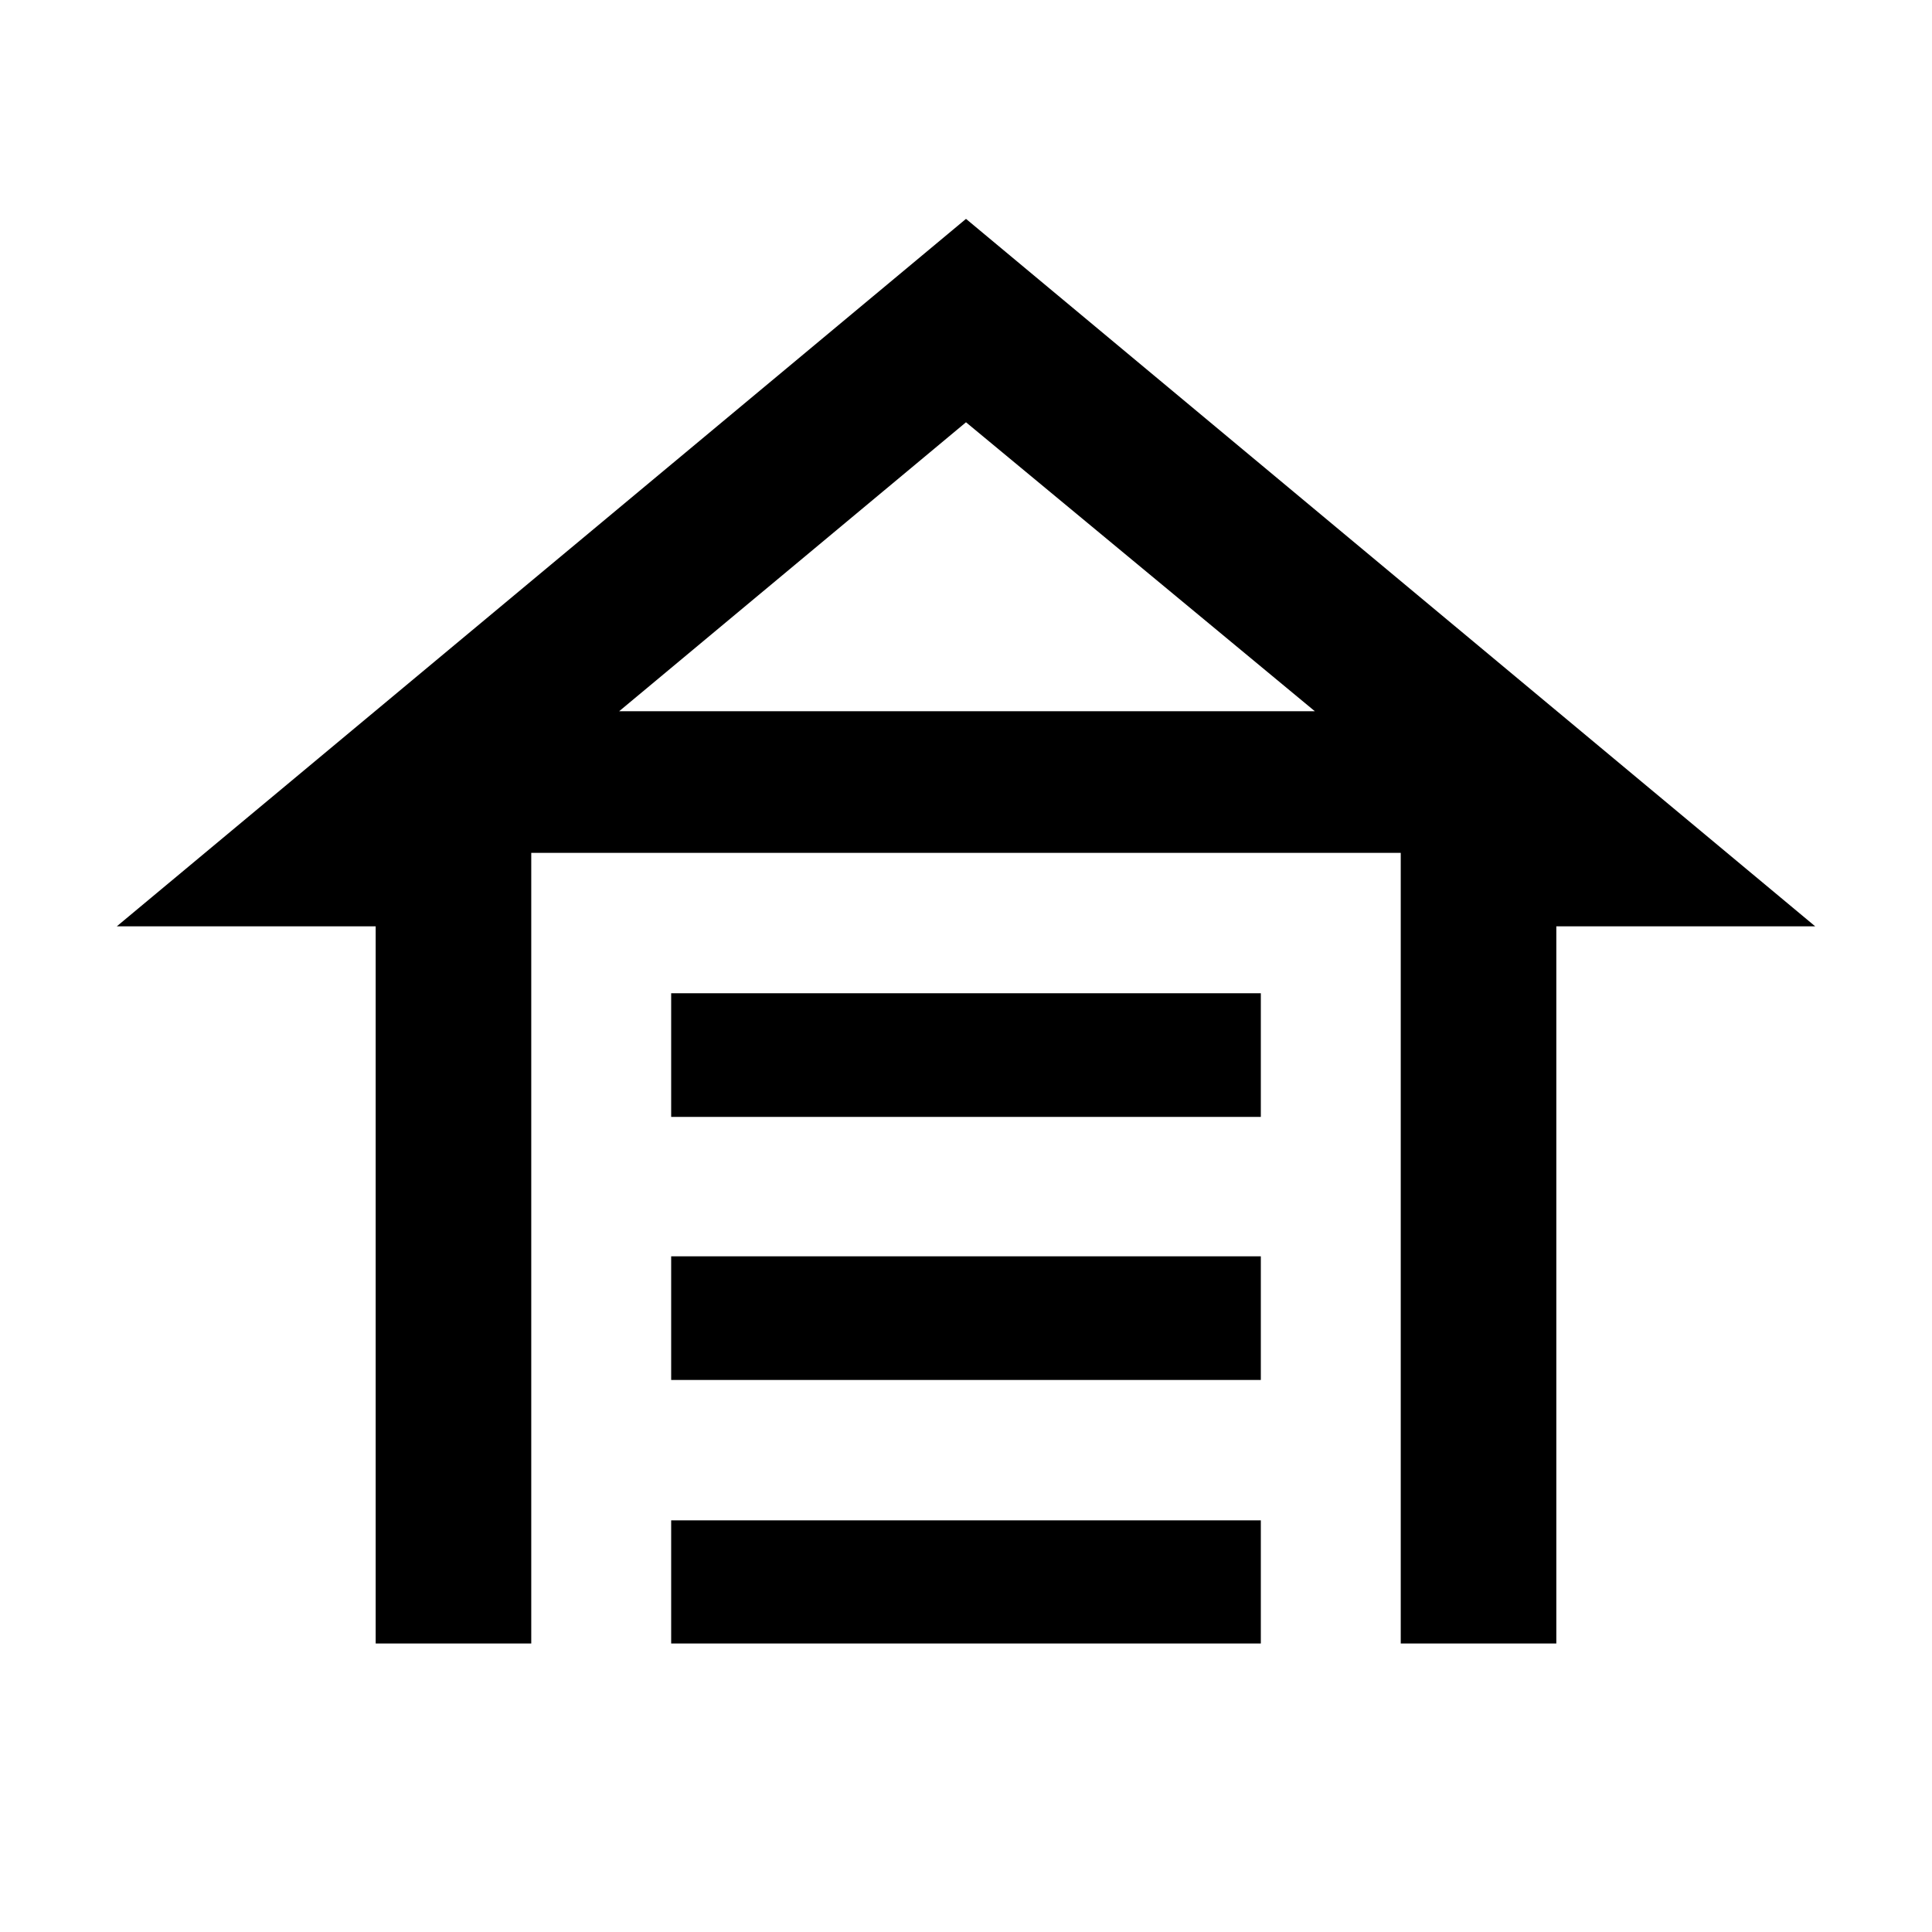 <svg xmlns="http://www.w3.org/2000/svg" height="48" viewBox="0 -960 960 960" width="48"><path d="M333.5-405.022v-61.435h293v61.435h-293Zm0 130.718v-61.435h293v61.435h-293Zm0 130.956v-61.196h293v61.196h-293ZM480-851.239l421.957 351.522H773.326v356.369h-77.304v-392.87H263.978v392.87h-77.304v-356.369H58.044L480-851.239Zm0 101.065L307.652-606.587h345.696L480-750.174Zm.5 143.587h172.848-345.696H480.5Z"/></svg>